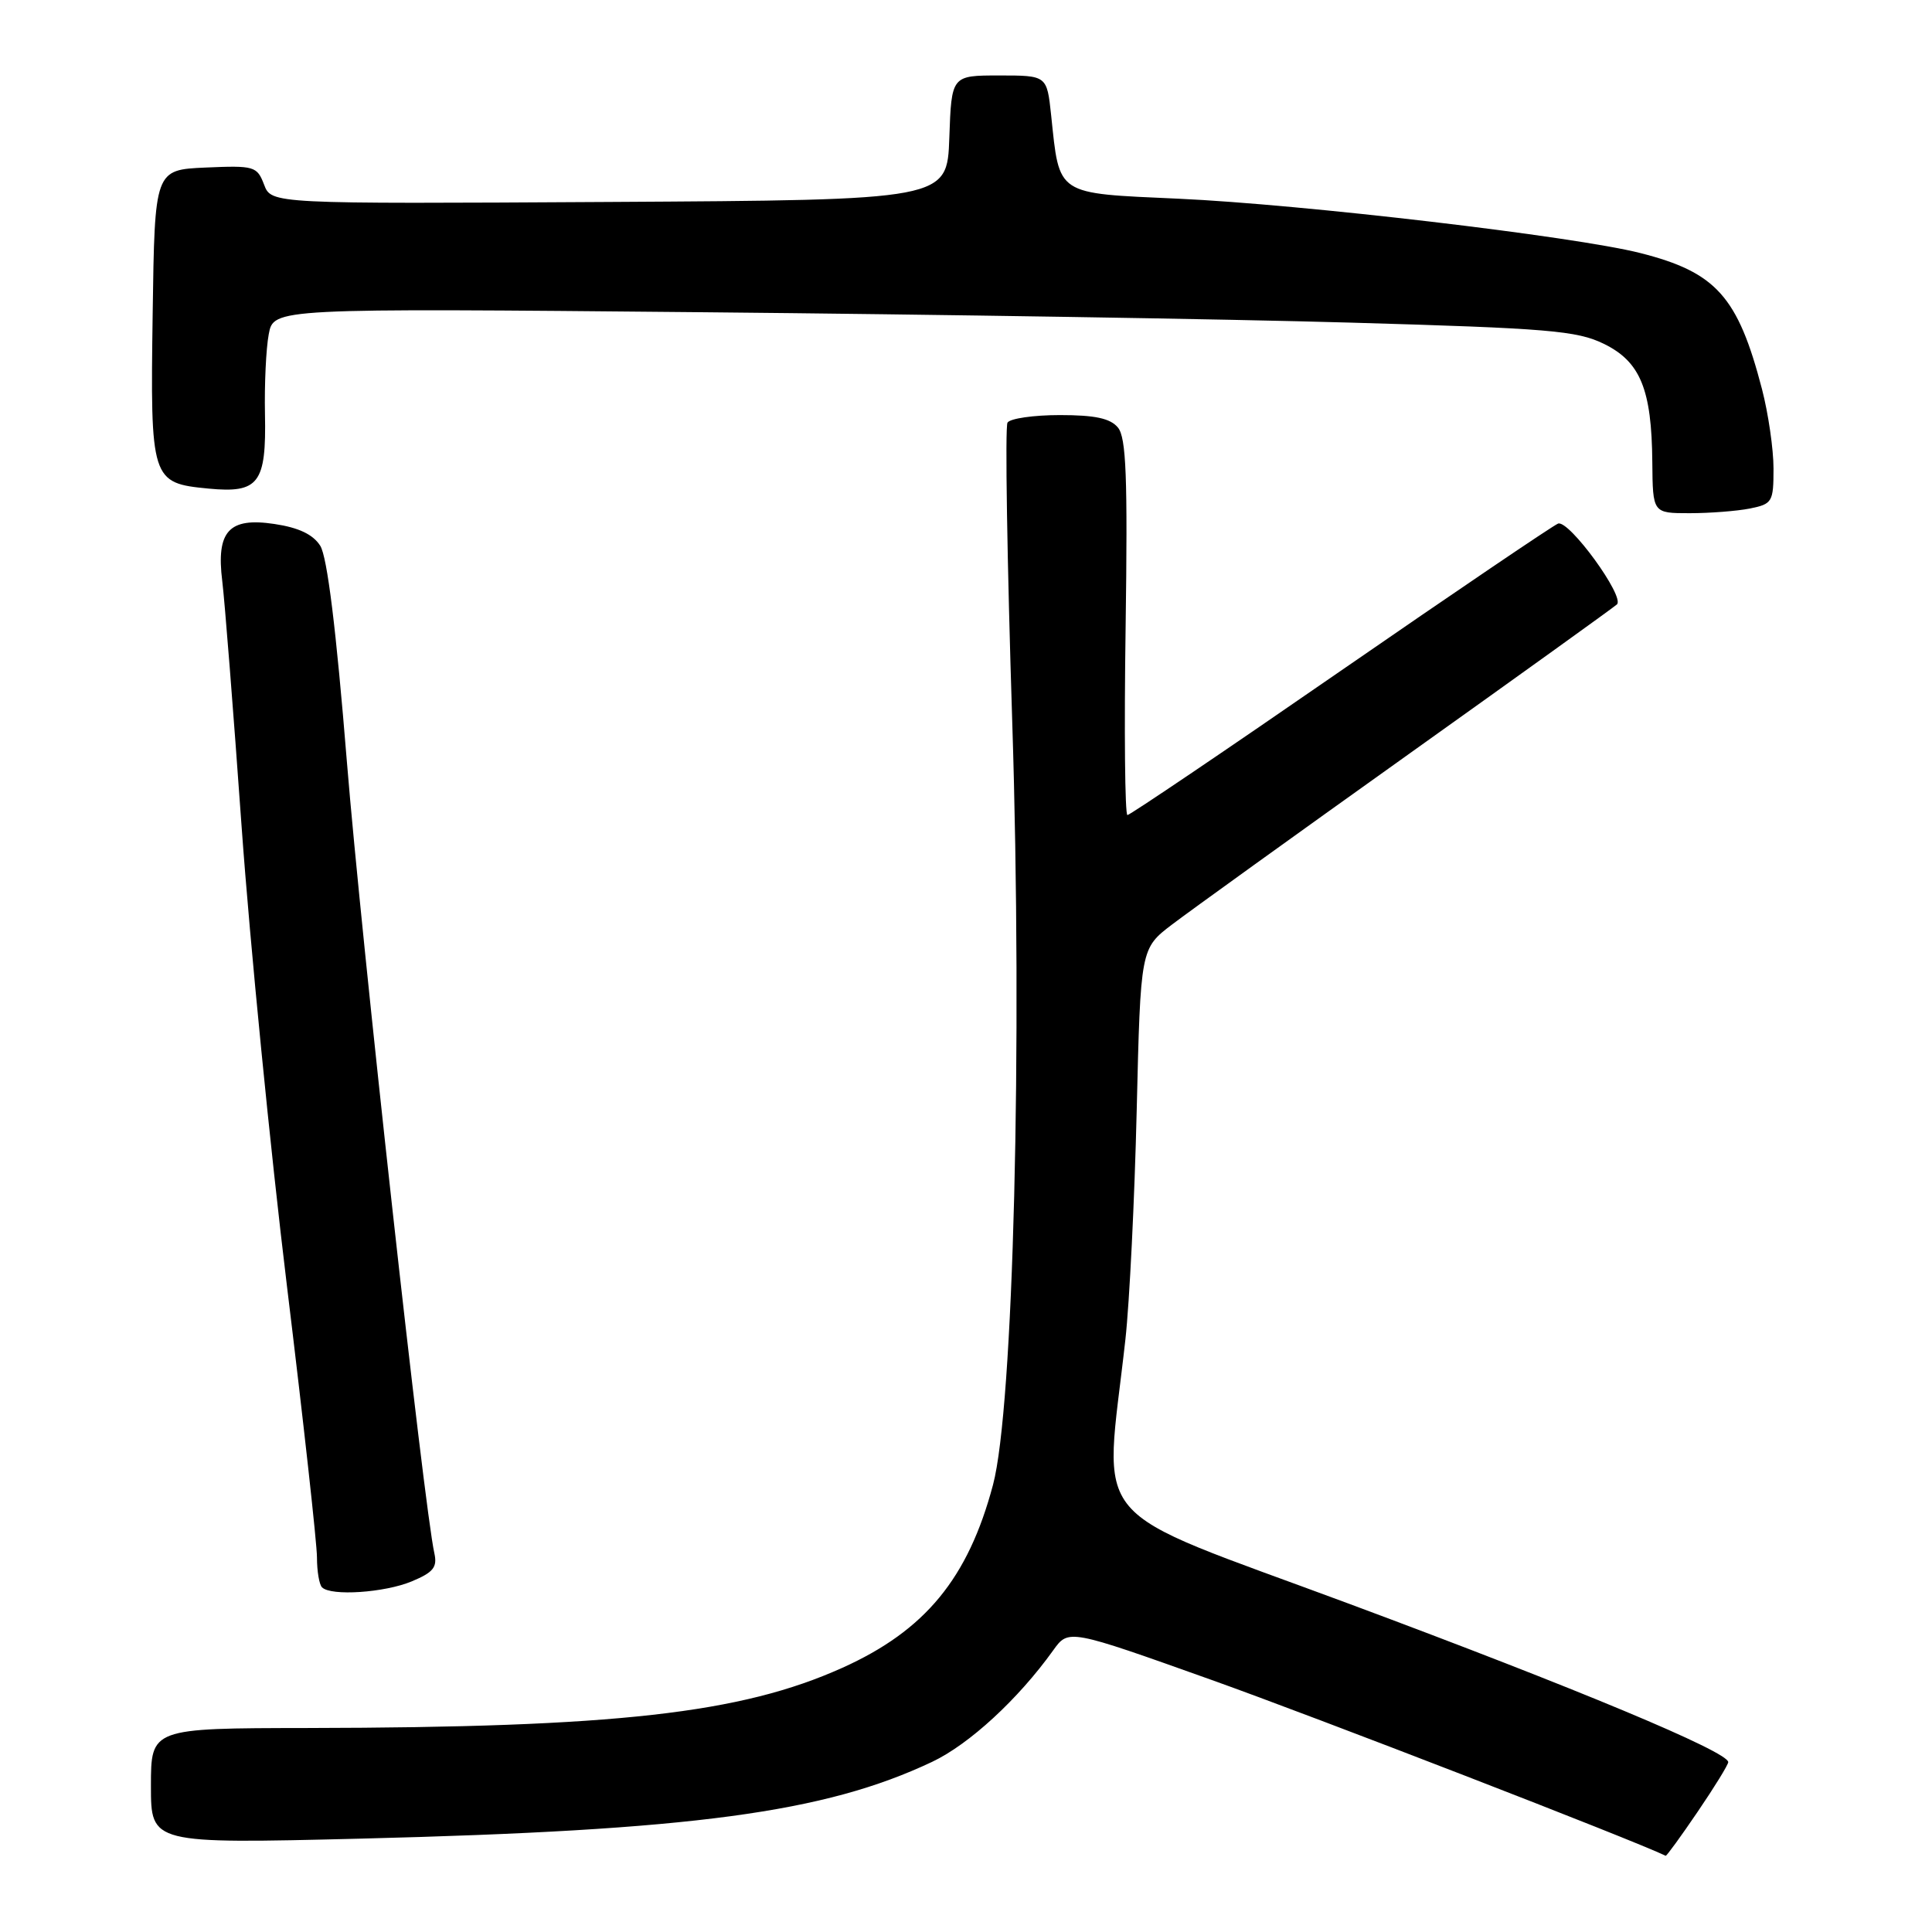 <?xml version="1.0" encoding="UTF-8" standalone="no"?>
<!DOCTYPE svg PUBLIC "-//W3C//DTD SVG 1.1//EN" "http://www.w3.org/Graphics/SVG/1.1/DTD/svg11.dtd" >
<svg xmlns="http://www.w3.org/2000/svg" xmlns:xlink="http://www.w3.org/1999/xlink" version="1.1" viewBox="0 0 256 256">
 <g >
 <path fill="currentColor"
d=" M 224.96 240.05 C 227.18 236.79 229.00 233.83 229.00 233.49 C 229.00 232.11 208.86 223.71 178.82 212.53 C 143.29 199.32 146.31 202.88 149.12 177.50 C 149.67 172.55 150.34 158.87 150.62 147.09 C 151.13 125.68 151.13 125.68 155.32 122.49 C 157.62 120.74 171.65 110.63 186.50 100.04 C 201.35 89.45 213.84 80.47 214.25 80.09 C 215.35 79.08 207.88 68.83 206.45 69.38 C 205.78 69.64 192.80 78.43 177.61 88.92 C 162.42 99.42 149.72 108.00 149.39 108.00 C 149.06 108.00 148.95 96.82 149.15 83.15 C 149.43 63.17 149.23 57.98 148.13 56.65 C 147.12 55.43 145.09 55.00 140.44 55.00 C 136.96 55.00 133.84 55.45 133.50 56.00 C 133.16 56.54 133.45 74.43 134.13 95.75 C 135.50 138.61 134.29 186.53 131.58 196.74 C 128.28 209.15 122.59 216.06 111.60 221.00 C 98.17 227.04 81.63 228.90 40.75 228.97 C 20.00 229.00 20.00 229.00 20.00 236.66 C 20.00 244.31 20.00 244.31 47.75 243.63 C 91.78 242.53 109.27 240.19 123.50 233.46 C 128.43 231.13 134.91 225.16 139.56 218.67 C 141.59 215.84 141.59 215.84 160.54 222.60 C 174.28 227.50 216.40 243.81 220.71 245.90 C 220.83 245.95 222.74 243.32 224.96 240.05 Z  M 54.56 209.54 C 57.43 208.34 57.97 207.67 57.55 205.79 C 56.18 199.64 47.86 124.33 45.97 101.00 C 44.54 83.33 43.36 73.77 42.43 72.31 C 41.47 70.81 39.58 69.91 36.36 69.43 C 30.33 68.52 28.63 70.38 29.45 77.00 C 29.76 79.47 30.92 94.15 32.02 109.61 C 33.13 125.07 35.83 152.42 38.02 170.39 C 40.21 188.36 42.00 204.55 42.00 206.37 C 42.00 208.18 42.30 209.97 42.67 210.33 C 43.85 211.52 50.96 211.04 54.56 209.54 Z  M 231.88 67.38 C 234.84 66.78 235.00 66.51 235.00 62.09 C 235.00 59.52 234.31 54.78 233.47 51.55 C 230.28 39.29 227.40 36.08 217.35 33.53 C 208.65 31.32 172.55 27.07 156.16 26.33 C 139.80 25.59 140.41 25.99 139.28 15.25 C 138.72 10.00 138.72 10.00 132.40 10.00 C 126.08 10.00 126.08 10.00 125.79 18.25 C 125.50 26.50 125.50 26.50 80.73 26.76 C 35.96 27.02 35.96 27.02 34.99 24.46 C 34.06 22.03 33.70 21.92 27.26 22.20 C 20.50 22.50 20.50 22.50 20.23 41.53 C 19.91 63.66 20.03 64.01 27.62 64.74 C 34.29 65.38 35.30 64.06 35.11 54.86 C 35.03 50.94 35.25 46.18 35.61 44.29 C 36.25 40.84 36.25 40.84 92.88 41.37 C 124.02 41.66 162.78 42.28 179.00 42.75 C 205.16 43.50 208.95 43.82 212.50 45.55 C 217.36 47.92 218.86 51.58 218.94 61.25 C 219.00 68.00 219.00 68.00 223.88 68.00 C 226.56 68.00 230.16 67.72 231.88 67.38 Z "/>
</g>
</svg>